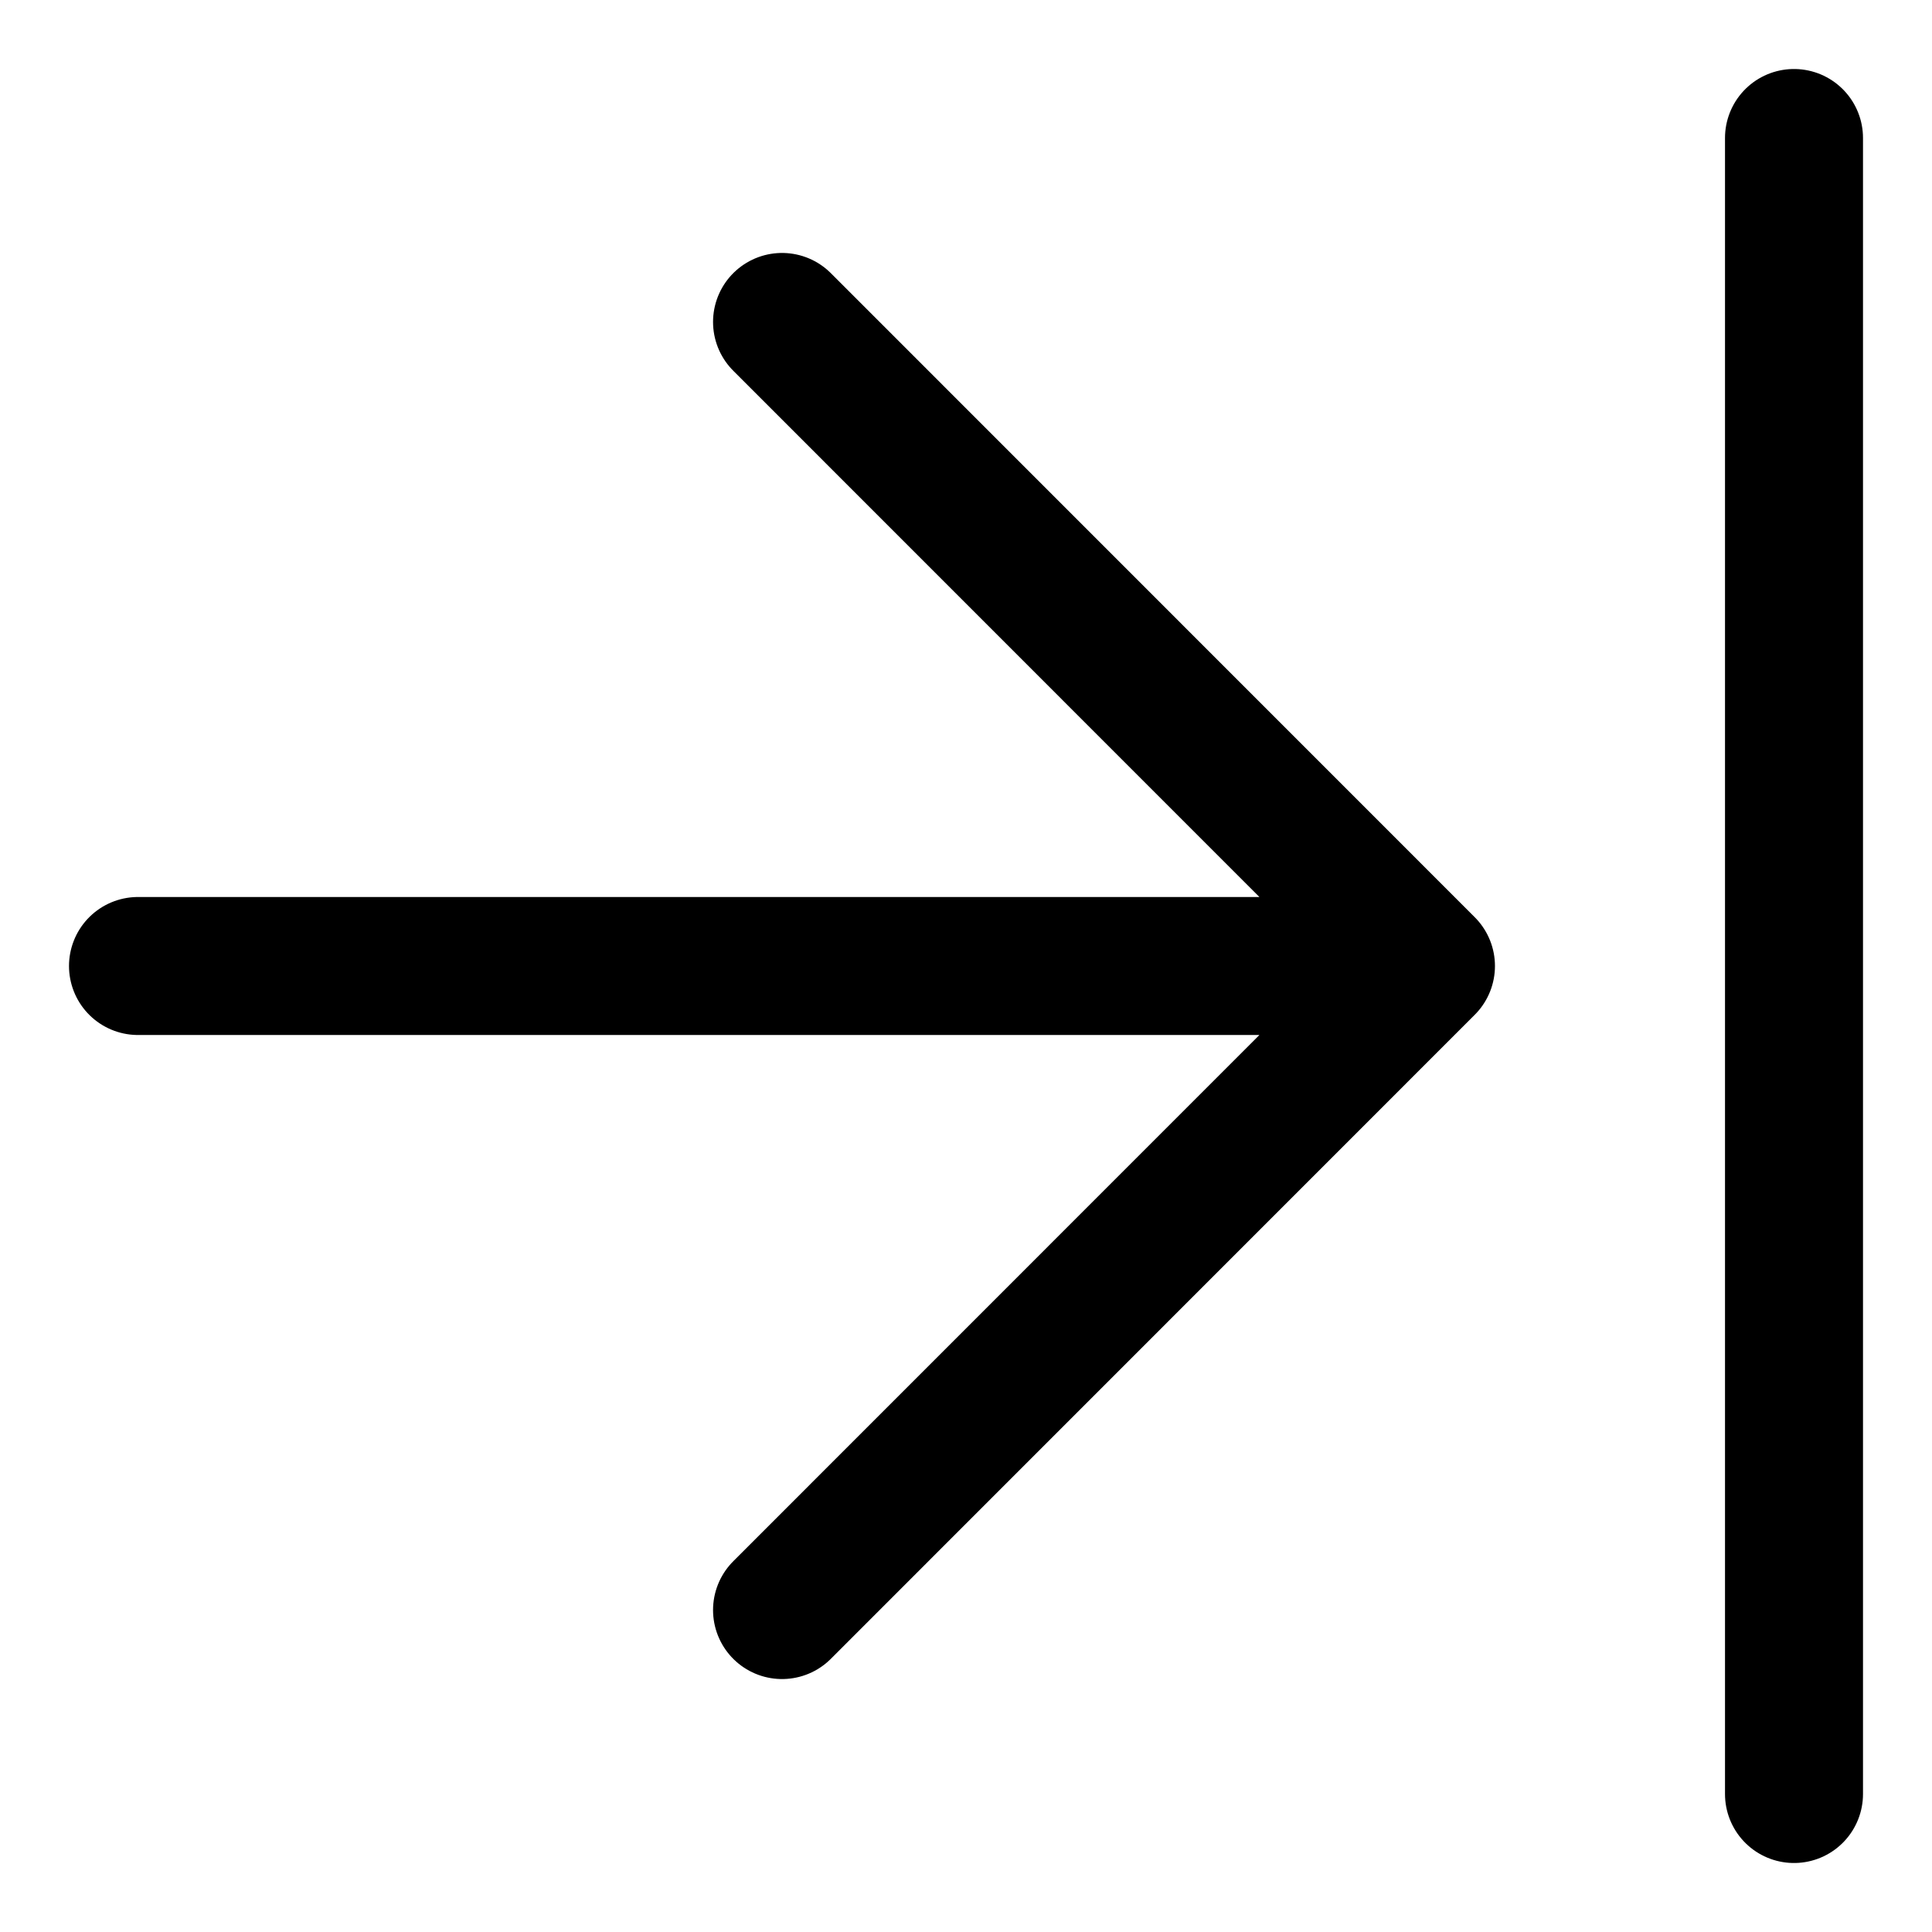<svg viewBox="0 0 14 14" fill="none" xmlns="http://www.w3.org/2000/svg">
  <path
    d="M13 13V1M1 7H10.333M10.333 7L5.667 2.333M10.333 7L5.667 11.667"
    stroke="currentColor"
    stroke-linecap="round"
    stroke-linejoin="round"
  />
</svg>
